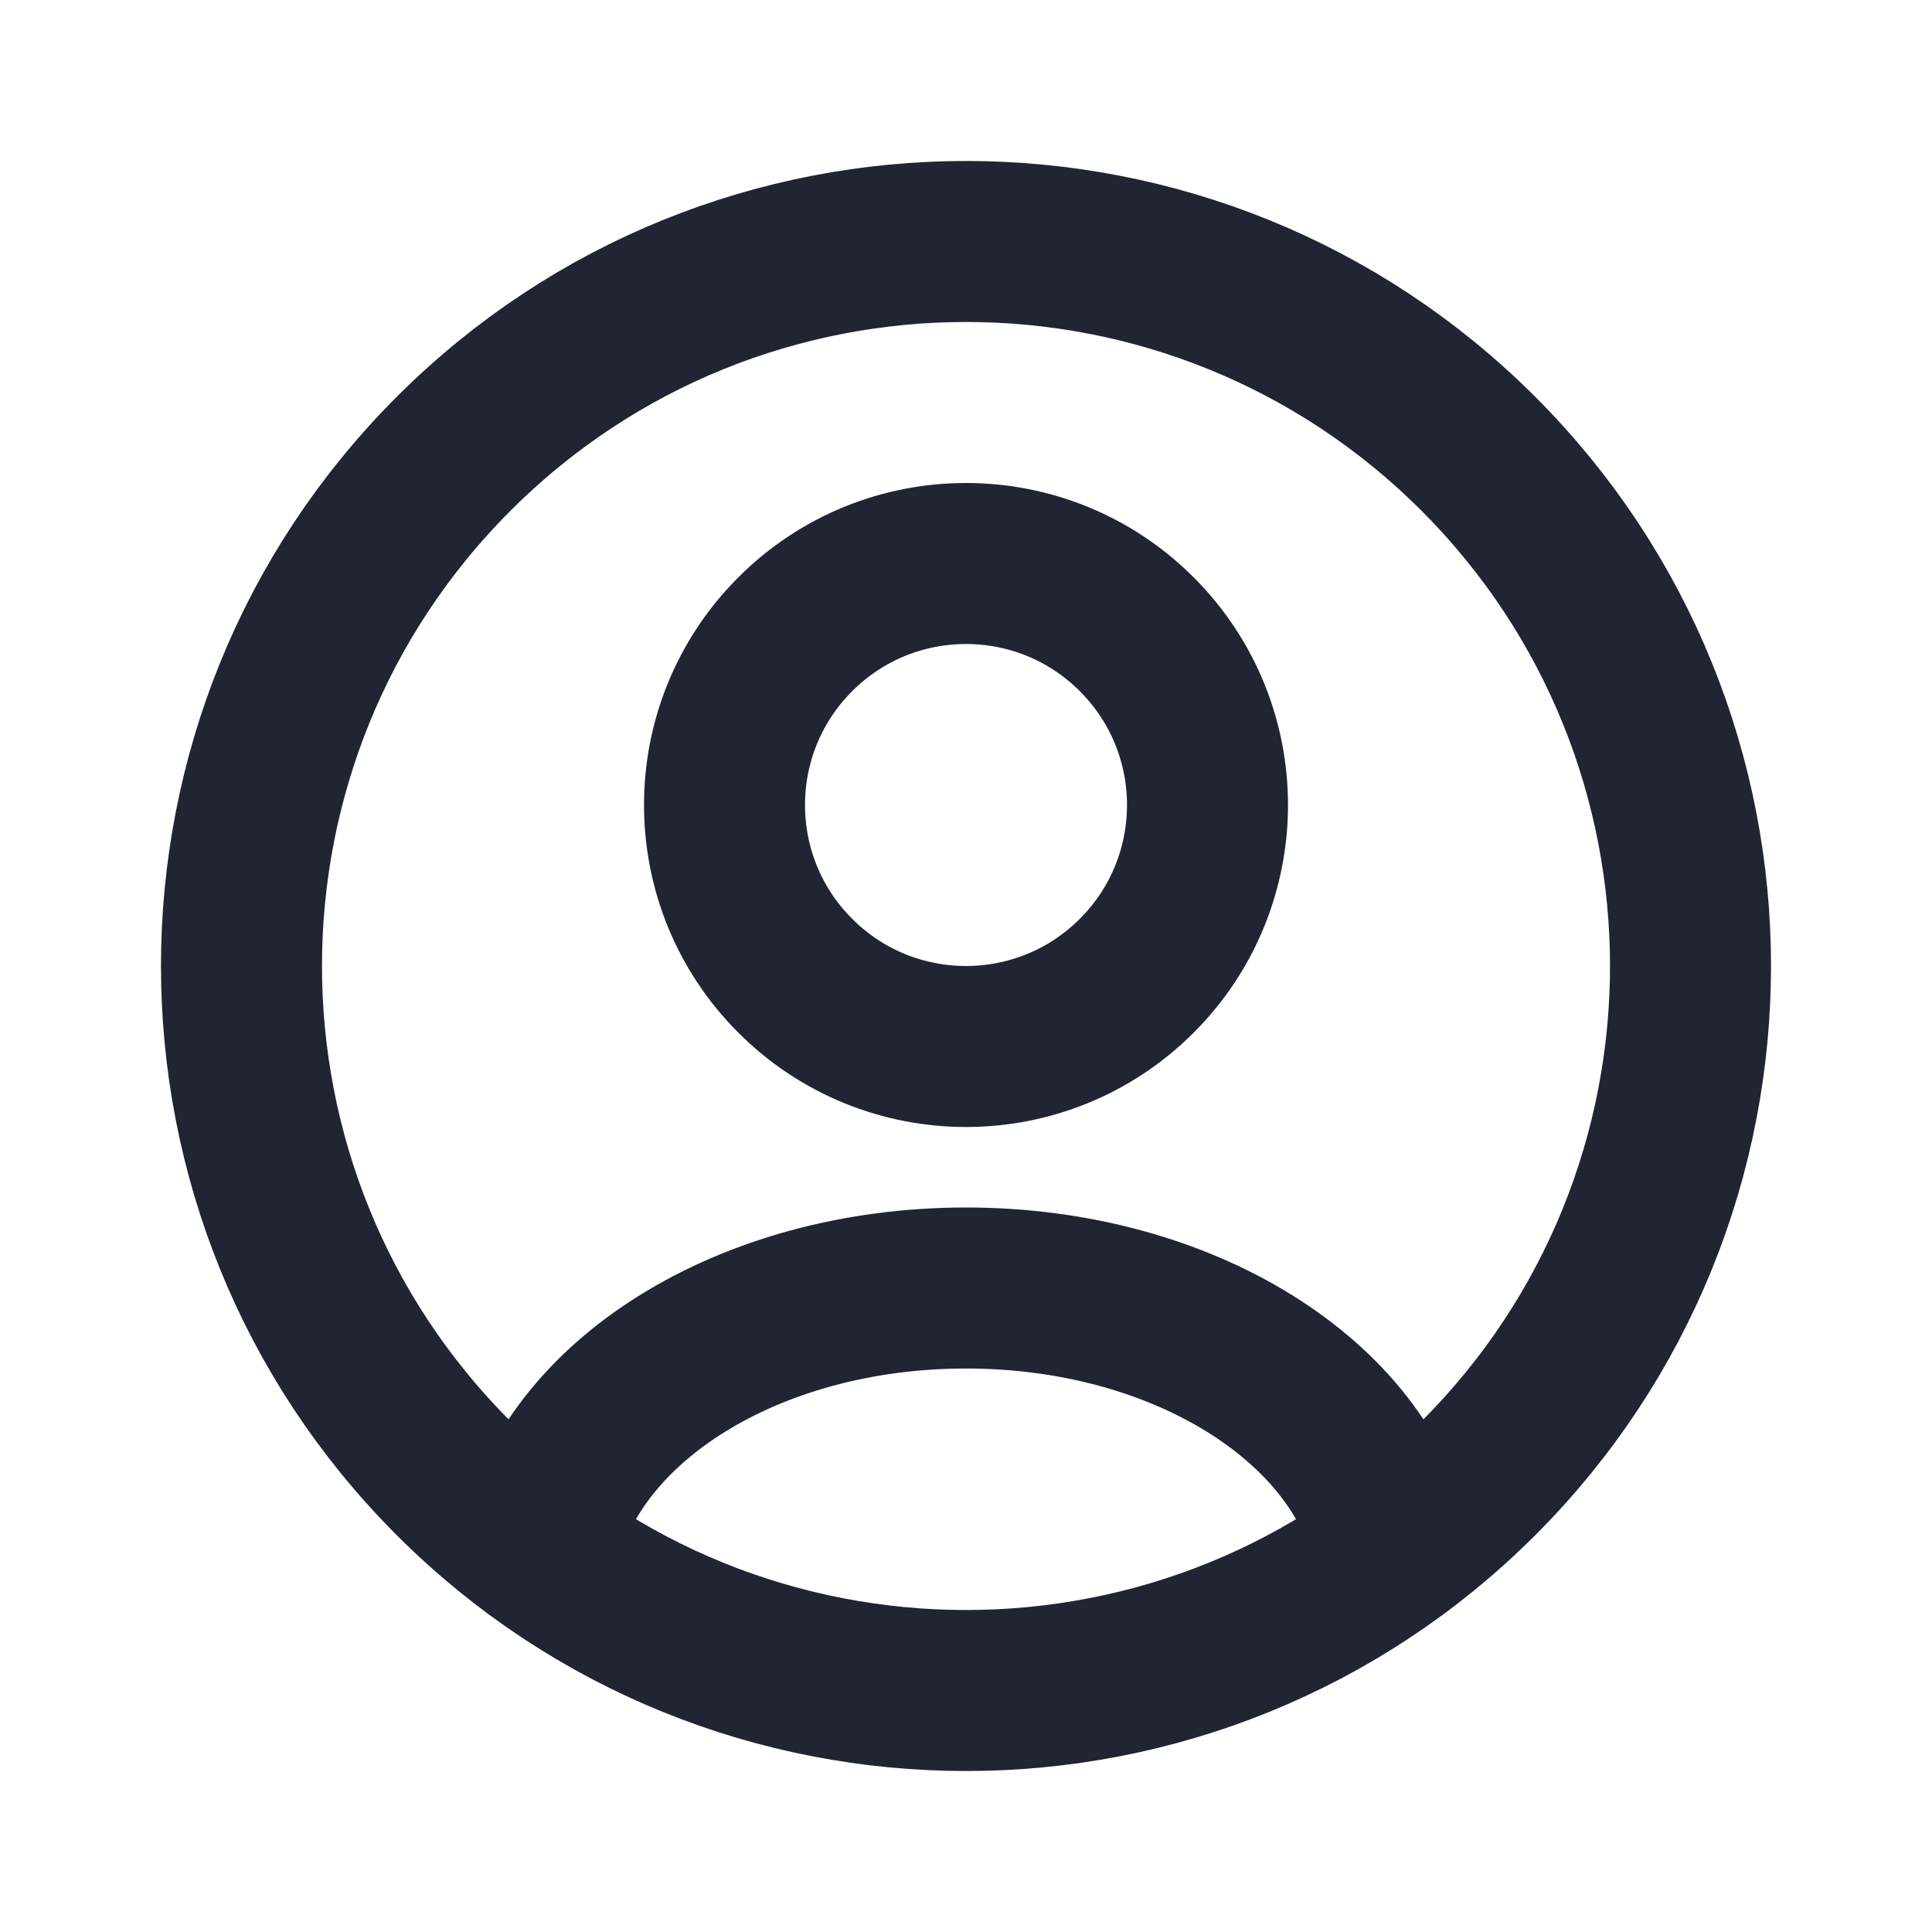 <svg width="24" height="24" viewBox="0 0 24 24" fill="none" xmlns="http://www.w3.org/2000/svg">
<path d="M18.364 5.636C21.879 9.151 21.879 14.849 18.364 18.364C14.849 21.879 9.151 21.879 5.636 18.364C2.121 14.849 2.121 9.151 5.636 5.636C9.151 2.121 14.849 2.121 18.364 5.636" stroke="#202433" stroke-width="2" stroke-linecap="round" stroke-linejoin="round"/>
<path d="M17.307 19.257C16.923 17.417 14.705 16 12 16C9.295 16 7.077 17.417 6.693 19.257" stroke="#202433" stroke-width="2" stroke-linecap="round" stroke-linejoin="round"/>
<path d="M14.121 7.879C15.293 9.05 15.293 10.95 14.121 12.121C12.95 13.293 11.05 13.293 9.879 12.121C8.707 10.95 8.707 9.05 9.879 7.879C11.05 6.707 12.95 6.707 14.121 7.879Z" stroke="#202433" stroke-width="2" stroke-linecap="round" stroke-linejoin="round"/>
</svg>
